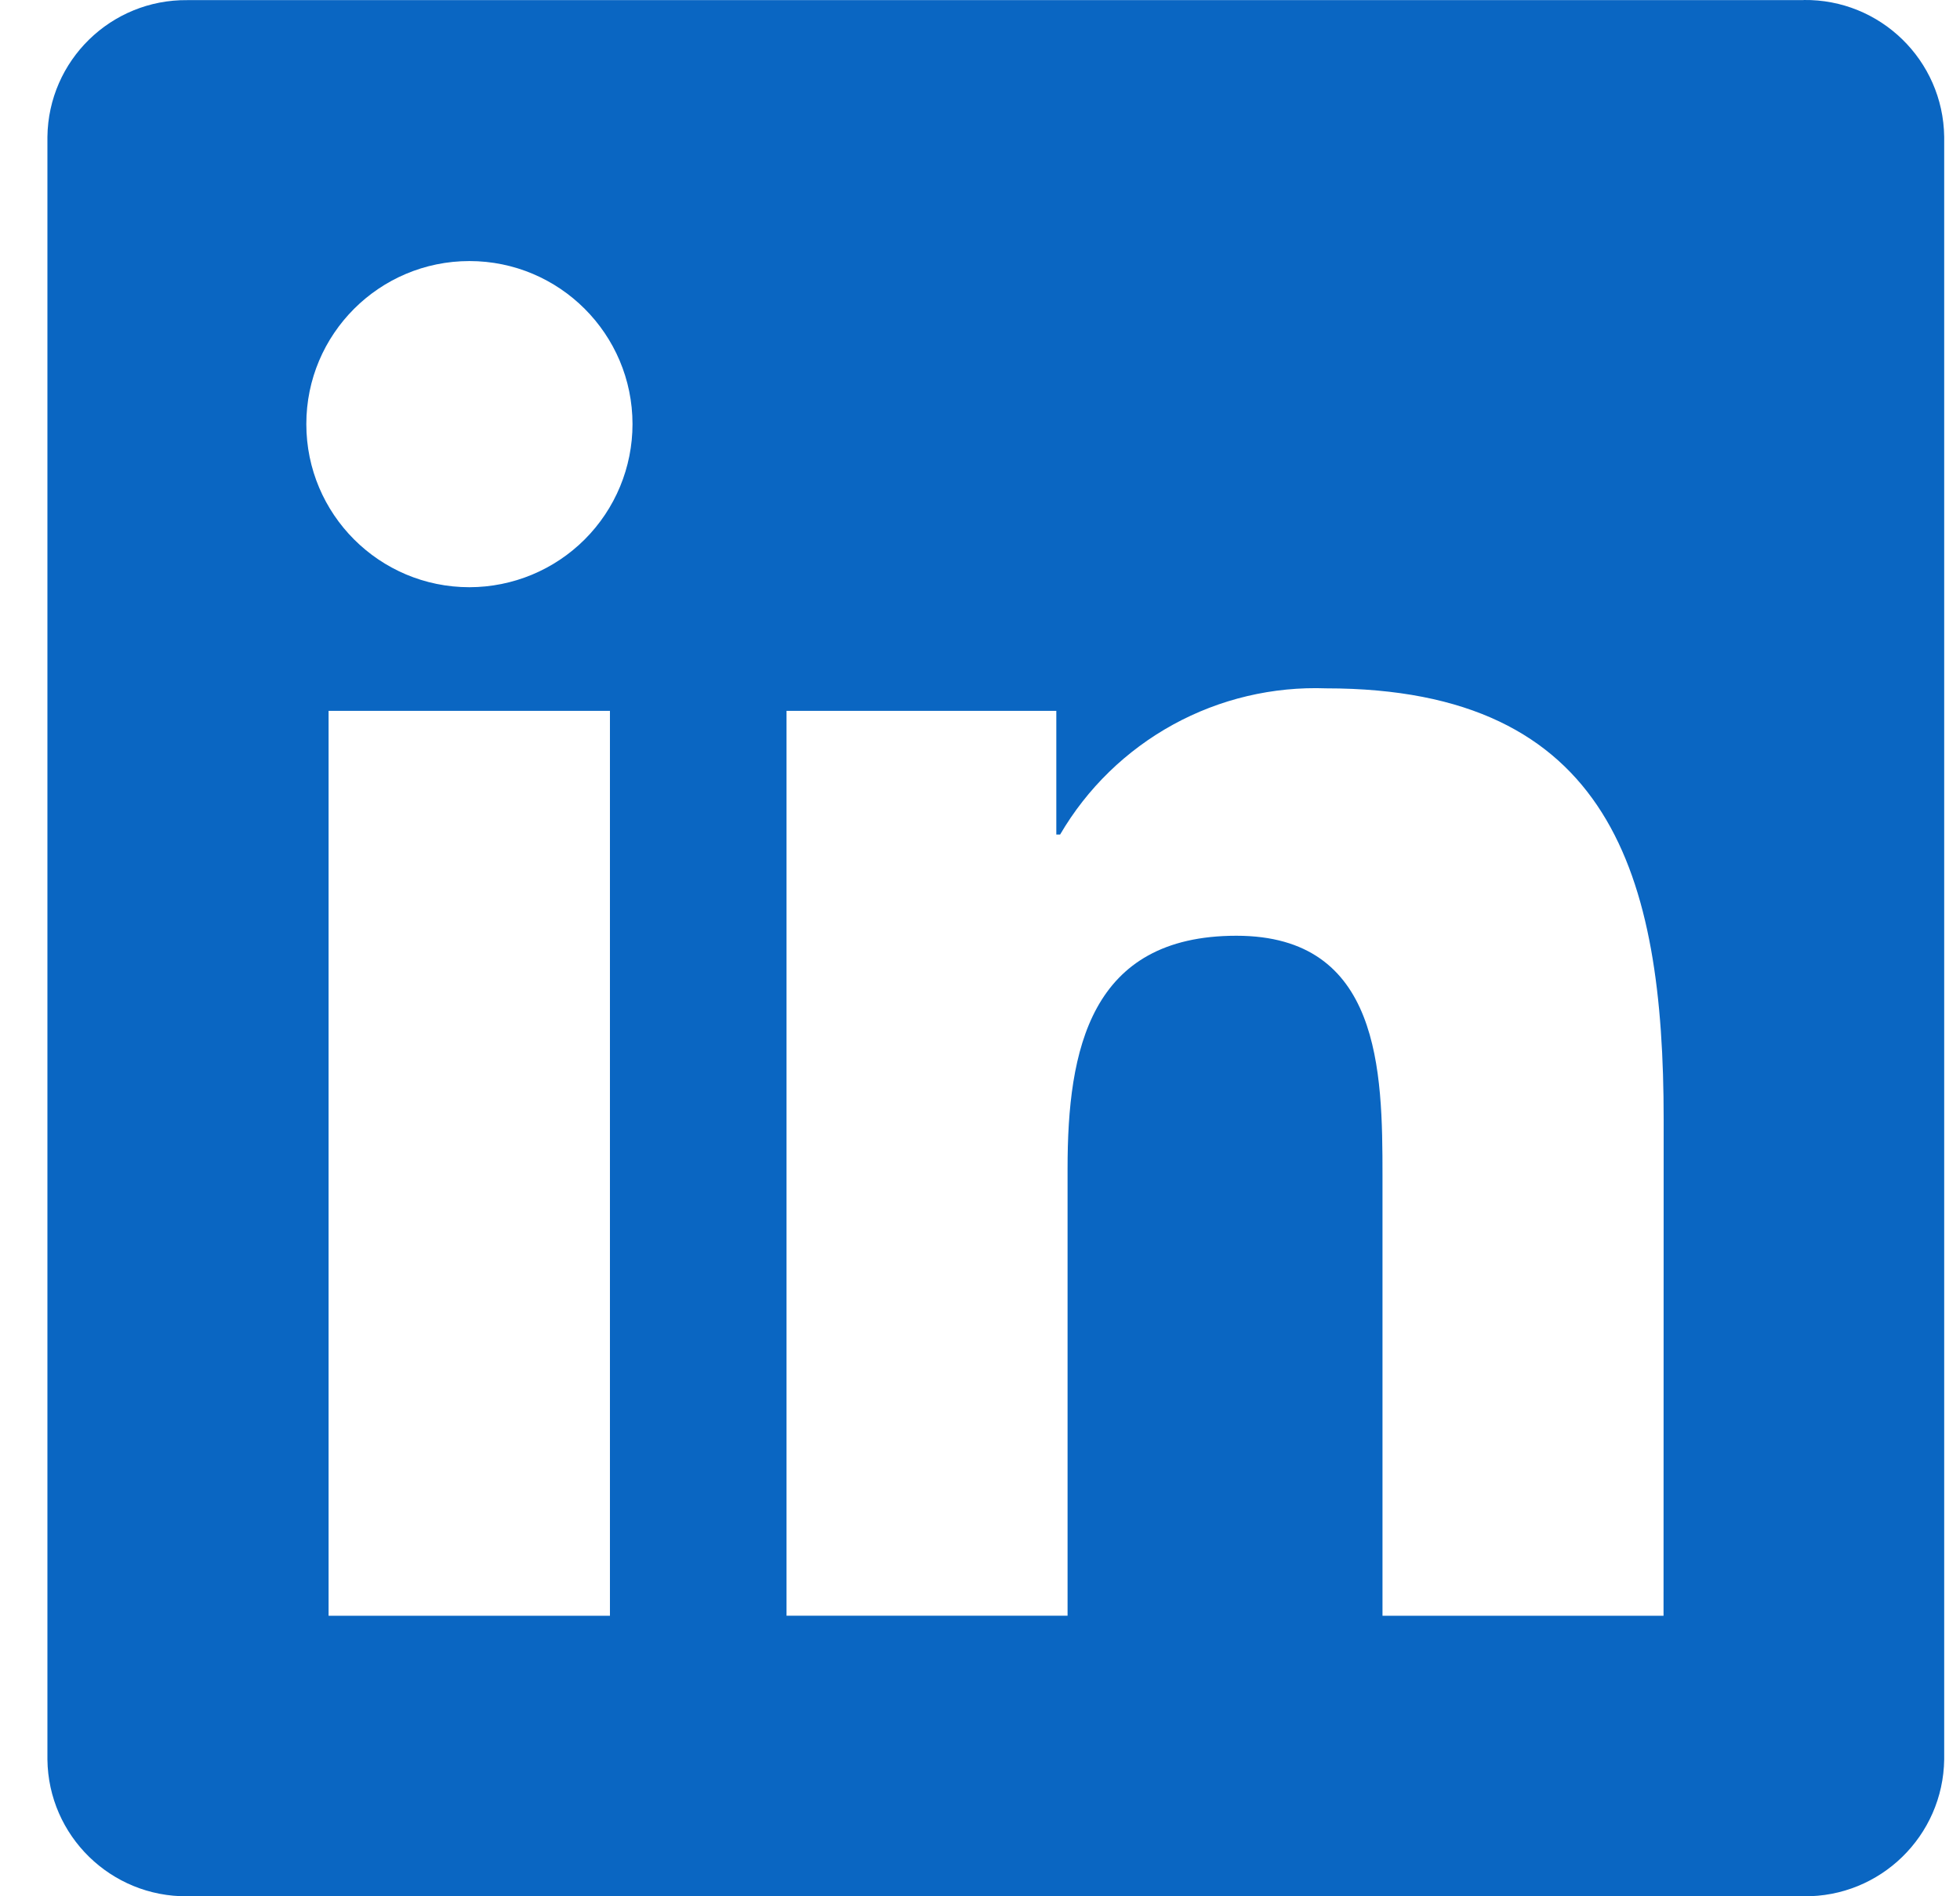 <svg width="31" height="30" viewBox="0 0 31 30" fill="none" xmlns="http://www.w3.org/2000/svg">
<path d="M26.311 25.562H21.866V18.601C21.866 16.941 21.837 14.804 19.555 14.804C17.239 14.804 16.885 16.612 16.885 18.48V25.561H12.44V11.246H16.707V13.203H16.767C17.194 12.472 17.811 11.872 18.553 11.464C19.294 11.057 20.132 10.859 20.977 10.89C25.483 10.89 26.313 13.854 26.313 17.709L26.311 25.562ZM7.425 9.29C6 9.29 4.845 8.135 4.845 6.71C4.844 5.286 5.999 4.131 7.424 4.13C8.848 4.13 10.003 5.285 10.004 6.709C10.004 7.394 9.732 8.05 9.248 8.534C8.765 9.017 8.109 9.289 7.425 9.29ZM9.647 25.562H5.197V11.246H9.647V25.562L9.647 25.562ZM28.527 0.002H2.964C1.756 -0.011 0.765 0.956 0.75 2.165V27.835C0.764 29.044 1.755 30.012 2.964 30H28.527C29.739 30.015 30.733 29.046 30.75 27.835V2.163C30.733 0.952 29.738 -0.016 28.527 0" fill="#0A66C2"/>
</svg>
